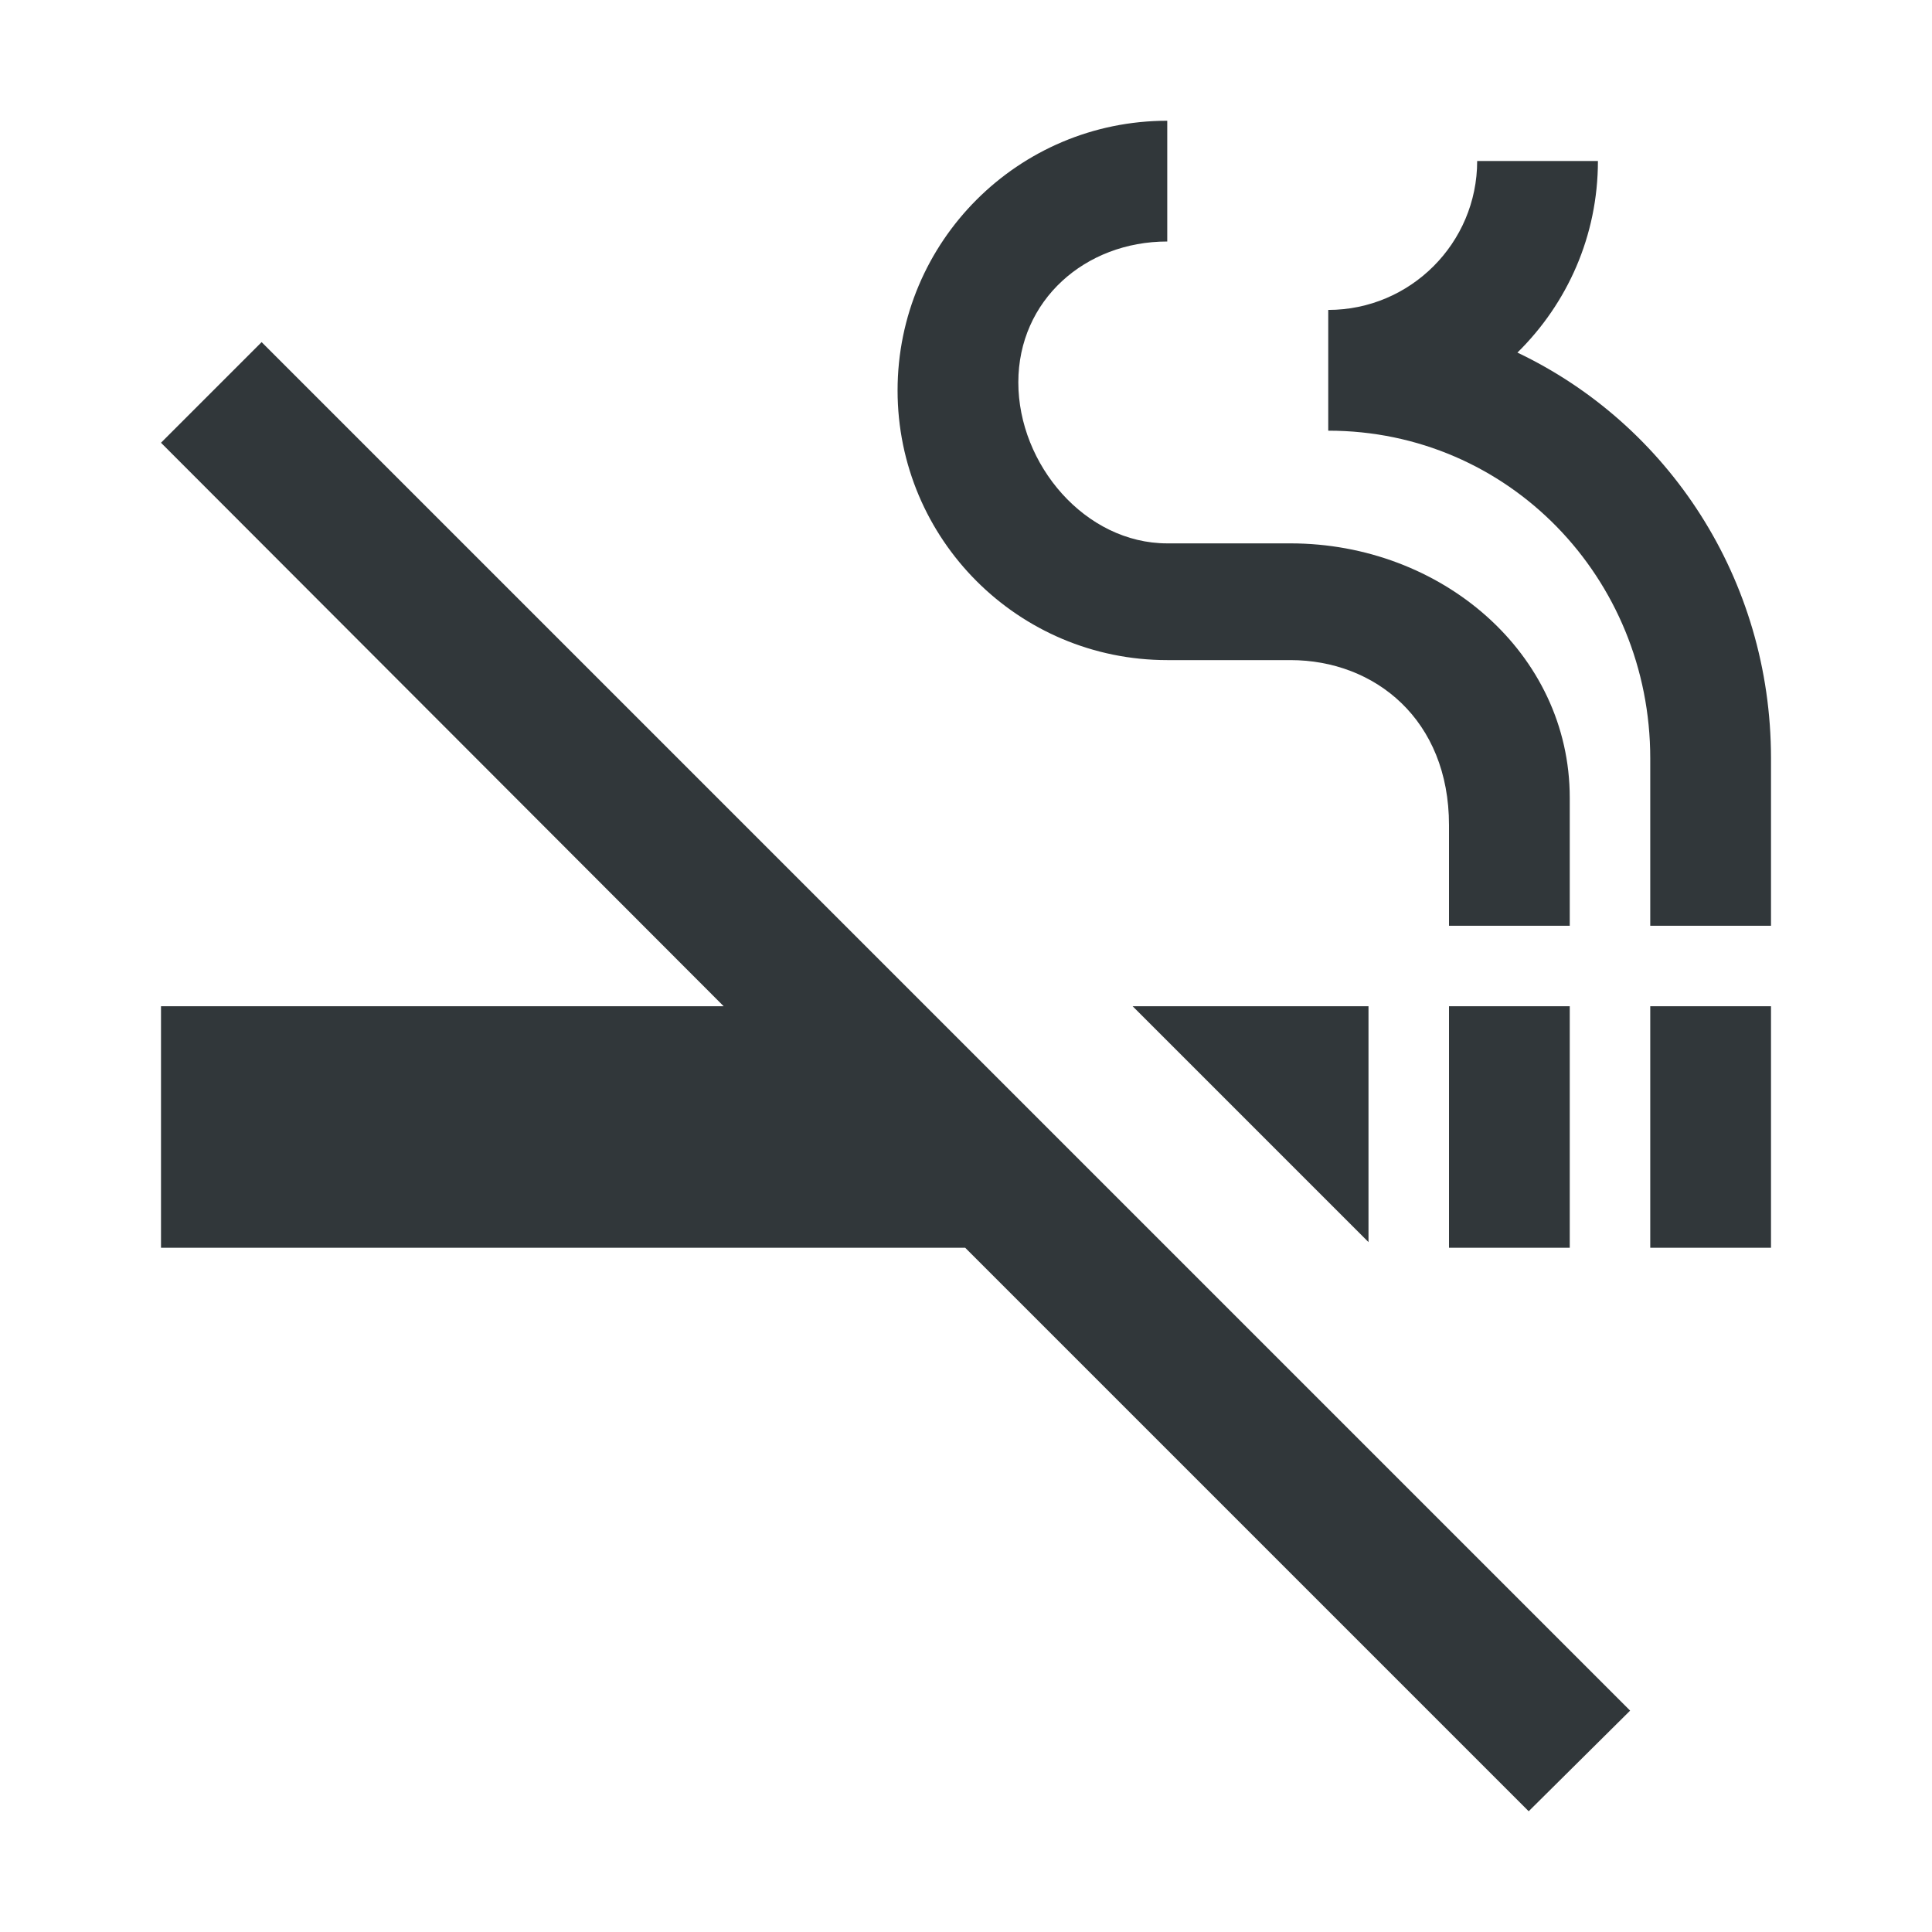 <svg width="24" height="24" viewBox="0 0 24 24" fill="none" xmlns="http://www.w3.org/2000/svg">
<path d="M2 5.5L8.99 12.5H2V15.5H11.99L18.99 22.5L20.25 21.25L3.25 4.25L2 5.5ZM20.5 12.5H22V15.5H20.5V12.5ZM18 12.5H19.5V15.5H18V12.5ZM18.85 4.38C19.47 3.77 19.85 2.93 19.85 2H18.35C18.35 3.02 17.52 3.85 16.5 3.85V5.35C18.74 5.35 20.5 7.18 20.5 9.42V11.5H22V9.42C22 7.19 20.72 5.27 18.85 4.38ZM14.5 8.2H16.03C17.08 8.2 18 8.94 18 10.25V11.5H19.5V9.91C19.5 8.11 17.9 6.75 16.03 6.75H14.5C13.48 6.75 12.65 5.77 12.65 4.75C12.65 3.73 13.48 3 14.5 3V1.5C12.65 1.5 11.15 3 11.15 4.85C11.15 6.7 12.65 8.2 14.5 8.2ZM17 15.43V12.5H14.07L17 15.43Z" fill="#31373A"/>
</svg>
